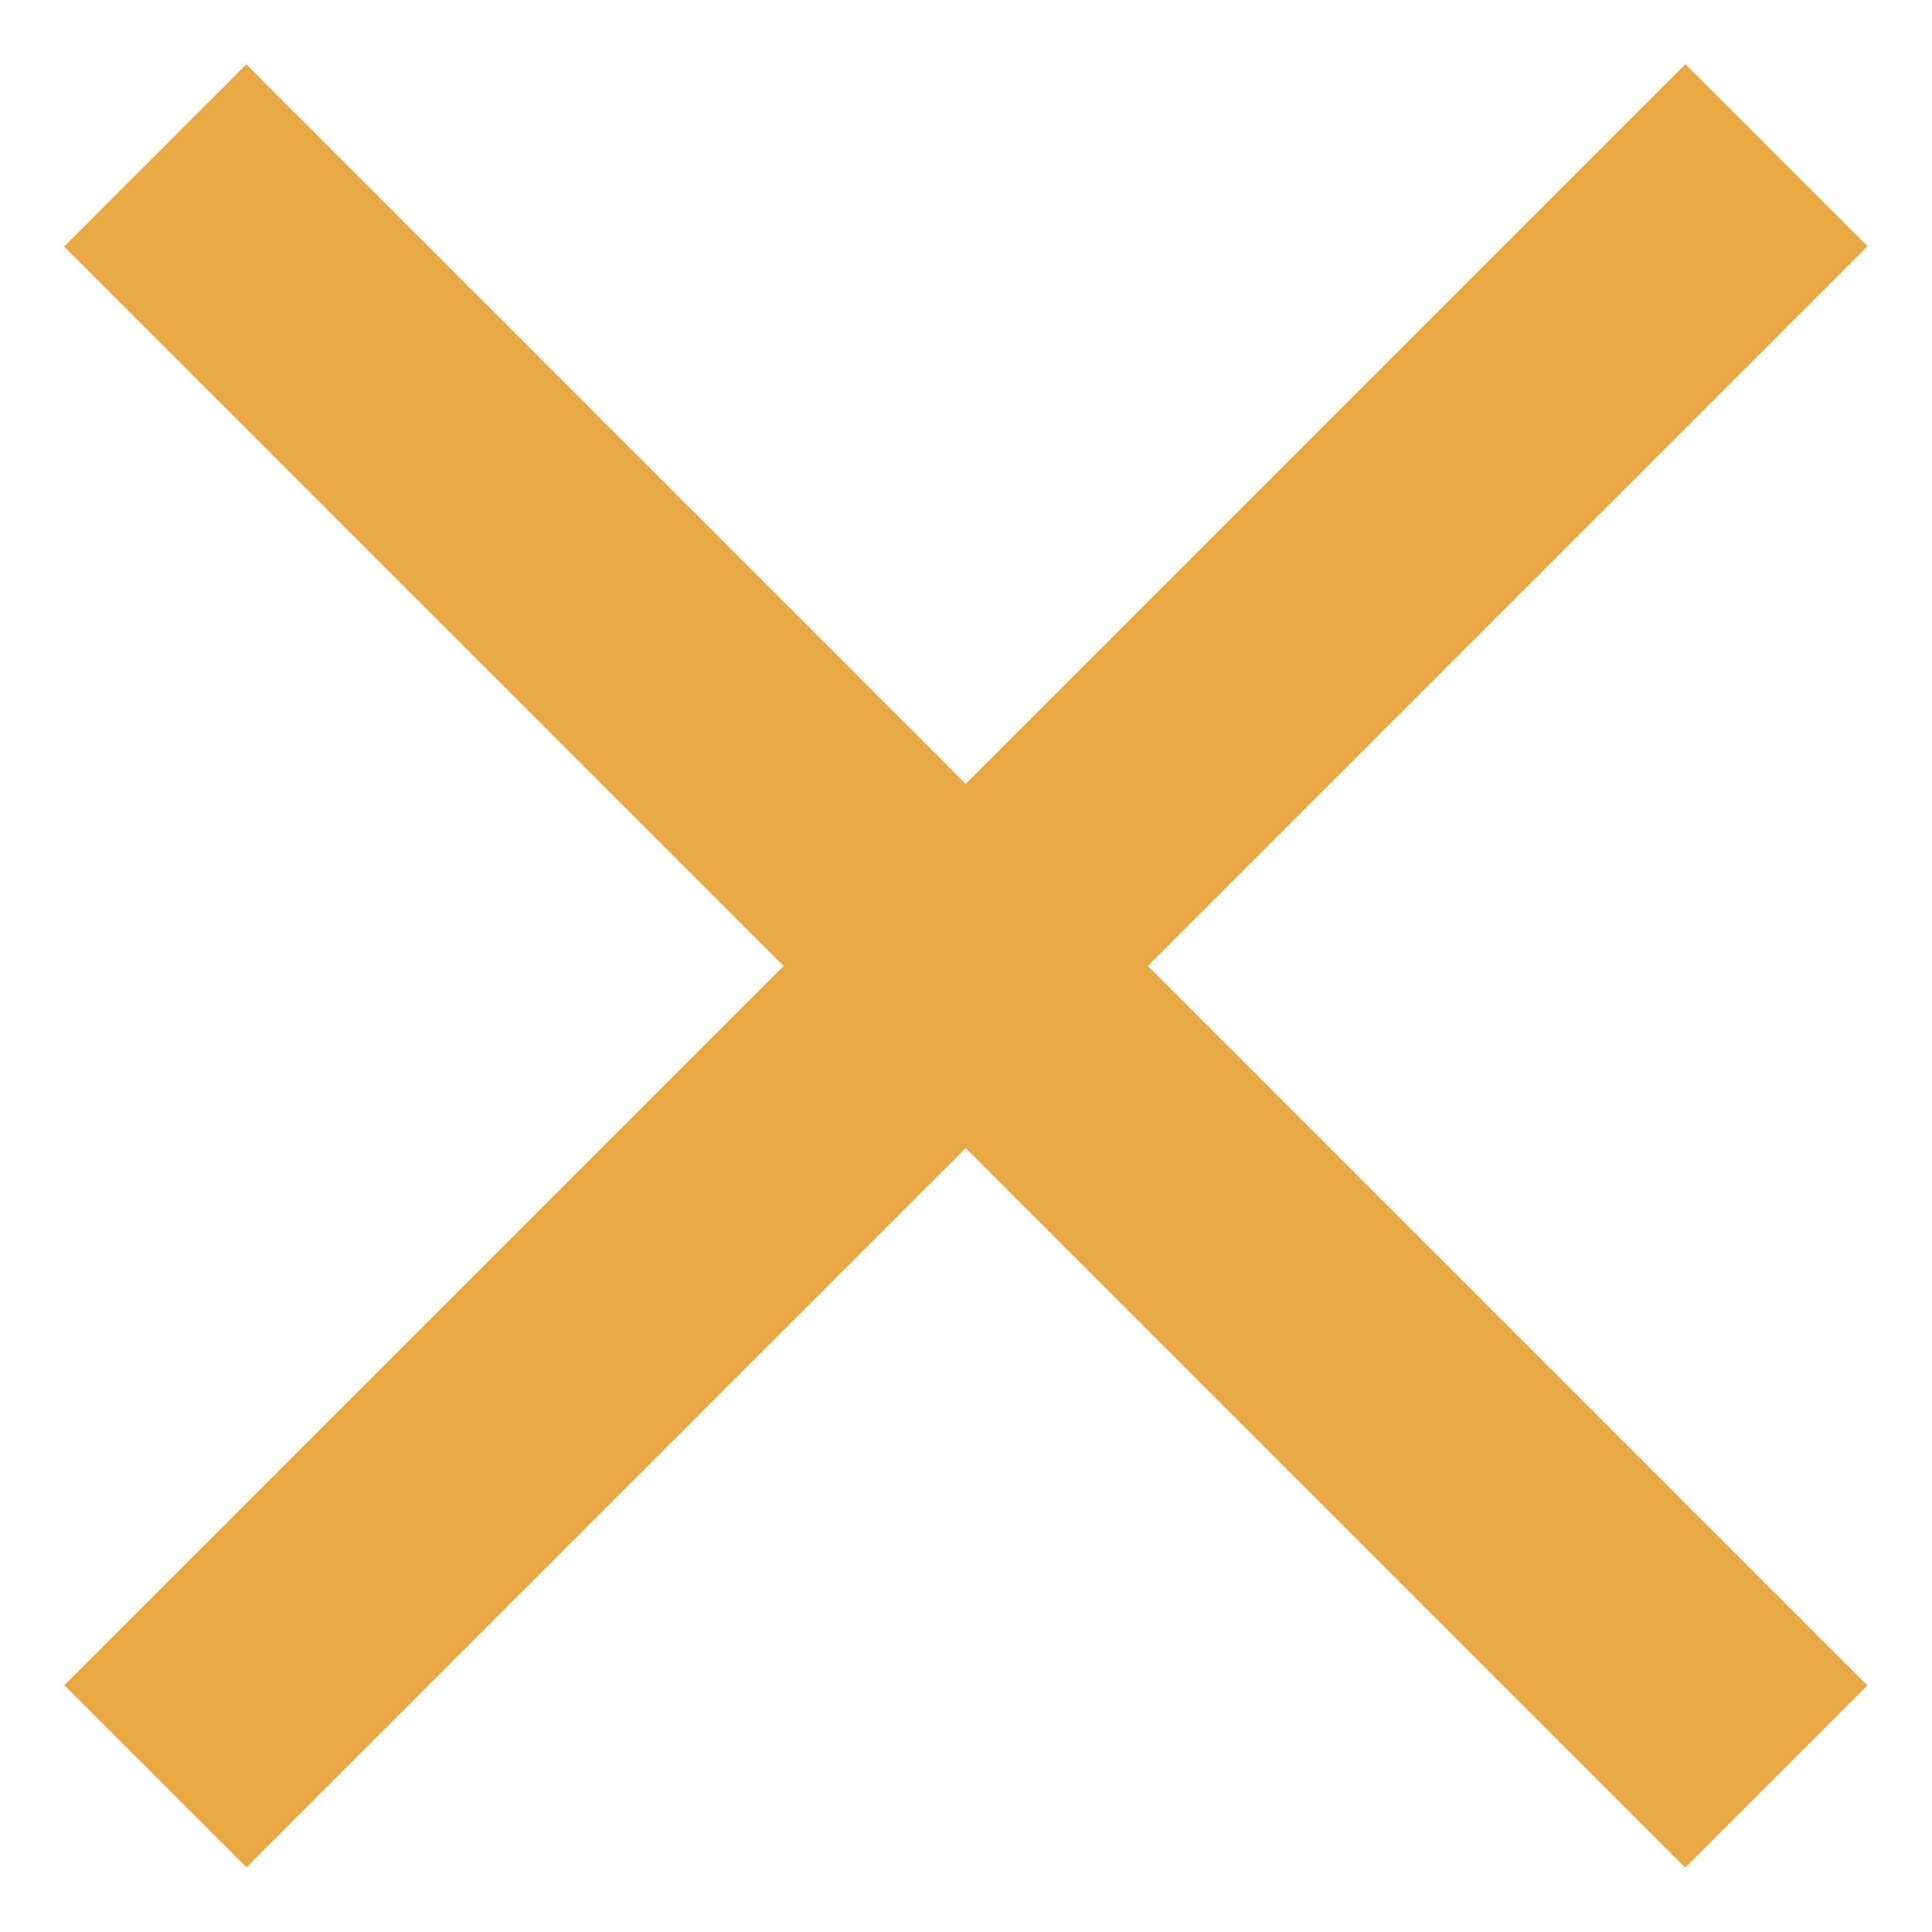 <svg xmlns="http://www.w3.org/2000/svg" xmlns:xlink="http://www.w3.org/1999/xlink" style="isolation:isolate" viewBox="0 0 15 15" width="15" height="15"><defs><clipPath id="_clipPath_0VKZtXVlQVYOayhgEpveb2SqJeKPQV3L"><rect width="15" height="15"/></clipPath></defs><g clip-path="url(#_clipPath_0VKZtXVlQVYOayhgEpveb2SqJeKPQV3L)"><g id="Group"><rect x="6.5" y="-1.401" width="2" height="17.802" transform="matrix(0.707,-0.707,0.707,0.707,-3.107,7.5)" fill="rgb(233,168,68)"/><rect x="6.5" y="-1.401" width="2" height="17.802" transform="matrix(0.707,0.707,-0.707,0.707,7.5,-3.107)" fill="rgb(233,168,68)"/></g></g></svg>